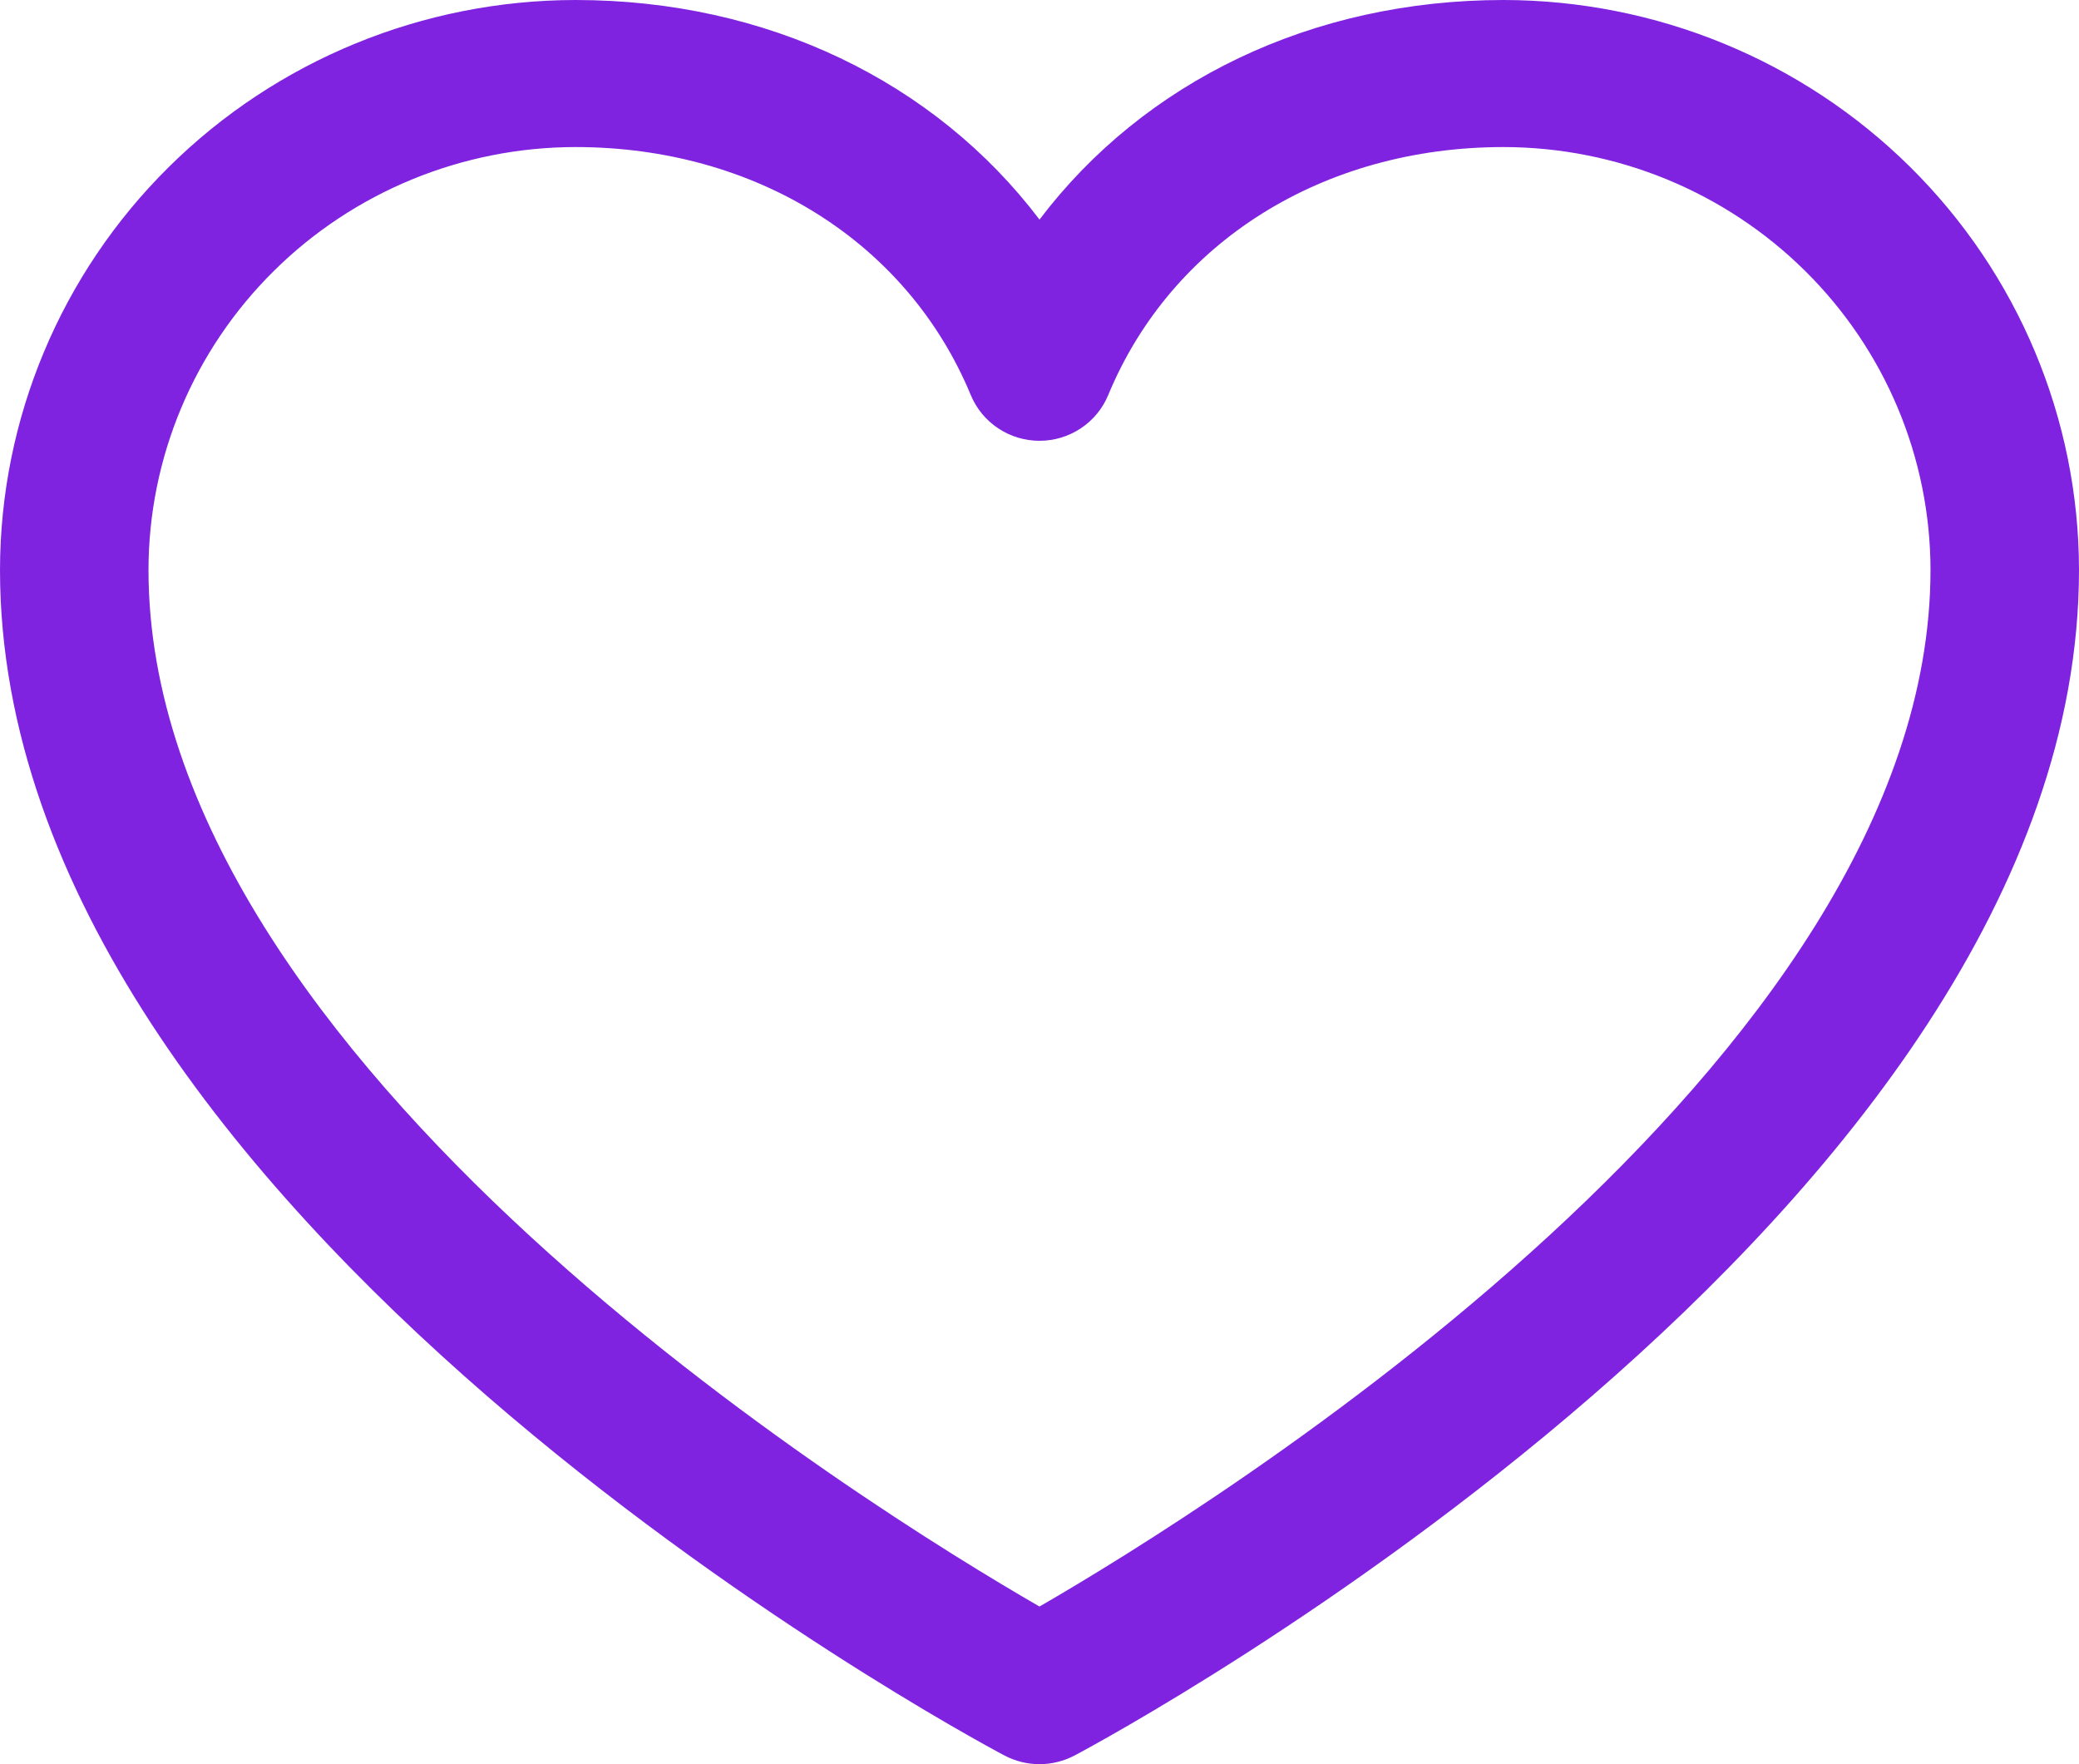 <svg viewBox="0 0 33 28" fill="none" xmlns="http://www.w3.org/2000/svg">
  <path
    d="M23.866 0C20.824 0 18.16 1.295 16.5 3.485C14.84 1.295 12.176 0 9.134 0C6.712 0.003 4.391 0.956 2.678 2.652C0.966 4.347 0.003 6.646 0 9.044C0 19.255 15.29 27.519 15.942 27.861C16.113 27.952 16.305 28 16.5 28C16.695 28 16.887 27.952 17.058 27.861C17.709 27.519 33 19.255 33 9.044C32.997 6.646 32.034 4.347 30.322 2.652C28.609 0.956 26.288 0.003 23.866 0ZM16.5 25.498C13.81 23.946 2.357 16.875 2.357 9.044C2.359 7.265 3.074 5.56 4.345 4.302C5.615 3.044 7.337 2.336 9.134 2.334C11.999 2.334 14.405 3.845 15.41 6.272C15.499 6.486 15.65 6.669 15.844 6.798C16.038 6.927 16.266 6.996 16.5 6.996C16.734 6.996 16.962 6.927 17.156 6.798C17.35 6.669 17.501 6.486 17.59 6.272C18.595 3.841 21.001 2.334 23.866 2.334C25.663 2.336 27.385 3.044 28.655 4.302C29.926 5.56 30.64 7.265 30.643 9.044C30.643 16.864 19.187 23.944 16.5 25.498Z"
    fill="#7F23E1" />
</svg>
